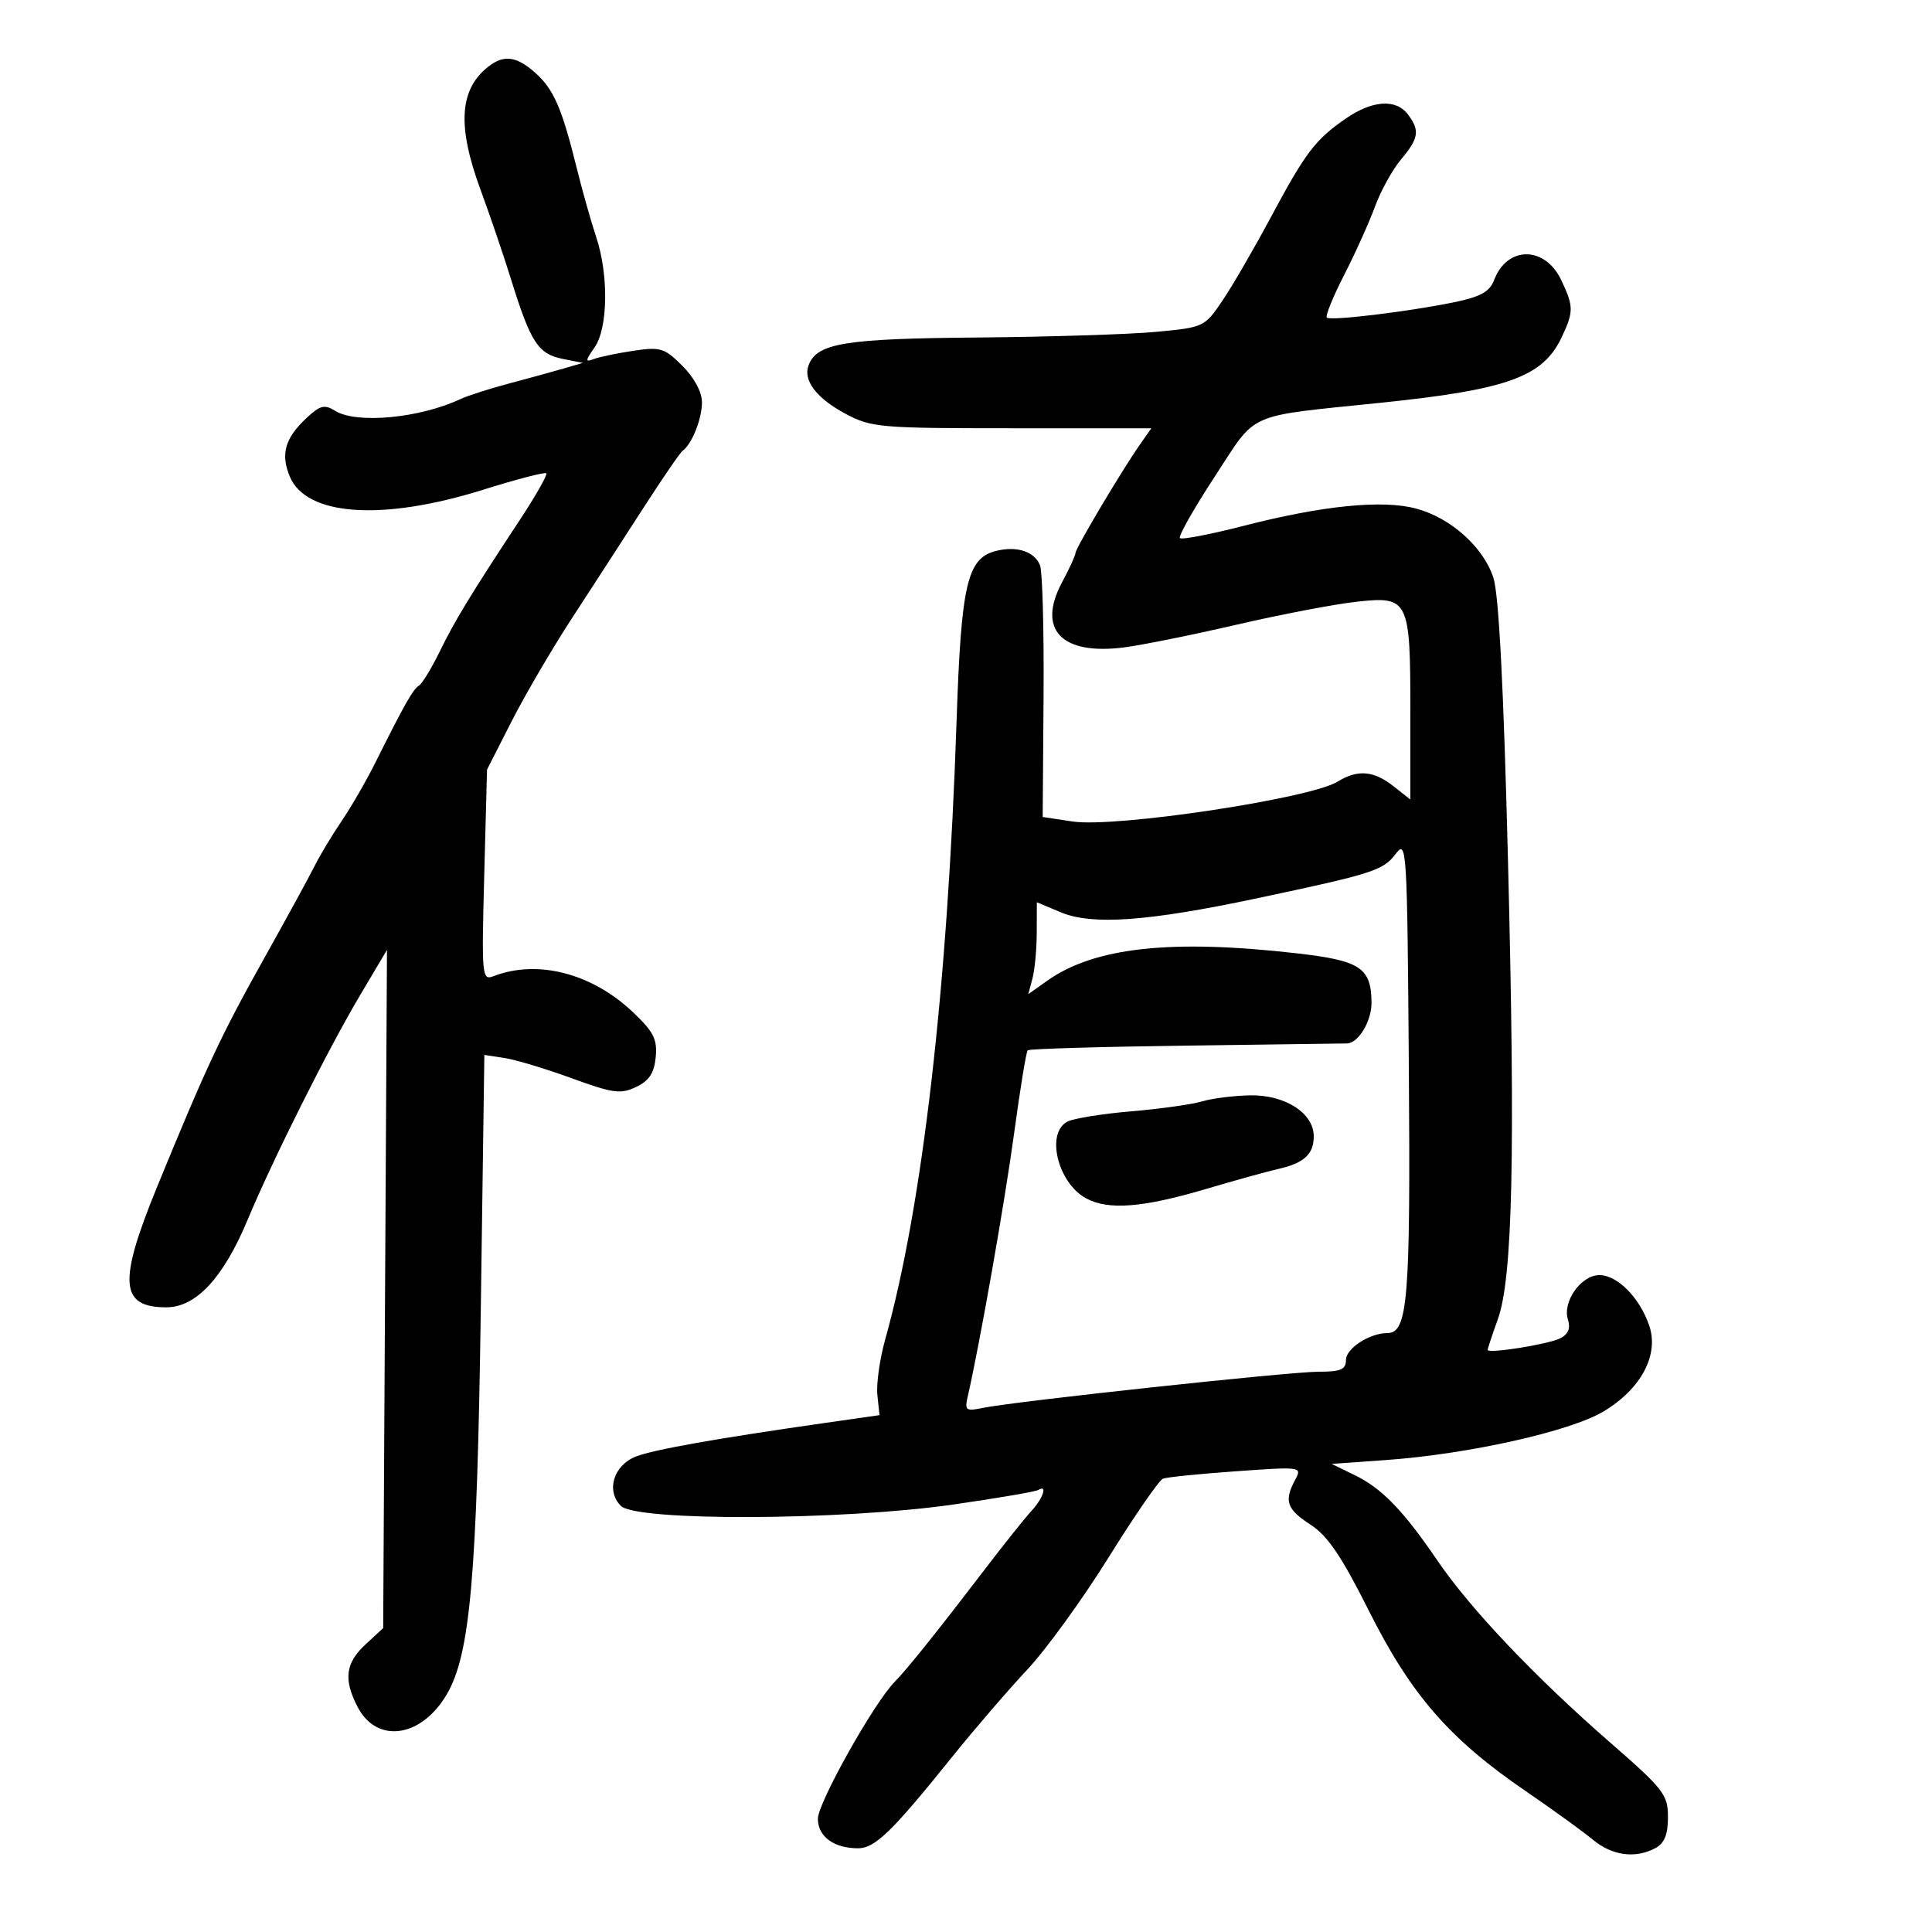 <svg xmlns="http://www.w3.org/2000/svg" width="300" height="300" viewBox="0 0 300 300" version="1.1">
	<path d="M 75.913 10.282 C 71.322 13.807, 70.941 19.521, 74.631 29.500 C 76.055 33.350, 78.198 39.650, 79.394 43.500 C 82.382 53.122, 83.576 54.965, 87.304 55.712 L 90.500 56.353 87.500 57.227 C 85.850 57.707, 82.025 58.759, 79 59.563 C 75.975 60.367, 72.600 61.448, 71.500 61.966 C 65.169 64.942, 55.349 65.860, 52.029 63.786 C 50.387 62.760, 49.693 62.940, 47.560 64.944 C 44.252 68.051, 43.555 70.511, 44.995 73.988 C 47.544 80.143, 59.373 80.952, 75.032 76.042 C 80.201 74.422, 84.609 73.275, 84.827 73.494 C 85.046 73.713, 83.208 76.954, 80.743 80.696 C 73.055 92.367, 70.633 96.346, 68.264 101.200 C 67.002 103.785, 65.555 106.157, 65.048 106.470 C 64.117 107.046, 62.774 109.420, 58.249 118.495 C 56.880 121.243, 54.537 125.293, 53.043 127.495 C 51.550 129.698, 49.656 132.850, 48.835 134.500 C 48.014 136.150, 44.448 142.675, 40.910 149 C 34.295 160.829, 32.001 165.730, 24.409 184.259 C 18.315 199.129, 18.609 203, 25.832 203 C 30.436 203, 34.684 198.426, 38.451 189.410 C 42.402 179.956, 50.914 162.960, 55.935 154.500 L 60.090 147.500 59.795 200.154 L 59.500 252.807 56.750 255.356 C 53.639 258.239, 53.316 260.777, 55.518 265.035 C 58.512 270.824, 65.434 269.845, 69.389 263.074 C 73.011 256.872, 74.078 244.745, 74.660 203.153 L 75.210 163.806 78.355 164.288 C 80.085 164.554, 84.773 165.967, 88.774 167.429 C 95.175 169.767, 96.376 169.930, 98.774 168.786 C 100.799 167.821, 101.582 166.629, 101.820 164.155 C 102.086 161.379, 101.495 160.212, 98.276 157.162 C 91.900 151.119, 83.457 148.943, 76.629 151.583 C 74.837 152.276, 74.776 151.613, 75.192 135.903 L 75.627 119.500 79.447 112 C 81.548 107.875, 85.762 100.675, 88.810 96 C 91.859 91.325, 96.814 83.675, 99.823 79 C 102.832 74.325, 105.610 70.275, 105.997 70 C 107.429 68.982, 109 65.052, 109 62.489 C 109 60.880, 107.814 58.660, 105.968 56.814 C 103.183 54.030, 102.562 53.839, 98.340 54.472 C 95.813 54.851, 93.046 55.429, 92.192 55.757 C 90.856 56.269, 90.874 56.018, 92.320 53.954 C 94.415 50.962, 94.535 42.673, 92.569 36.785 C 91.782 34.428, 90.414 29.575, 89.529 26 C 87.231 16.716, 85.952 13.801, 83.055 11.251 C 80.201 8.740, 78.264 8.477, 75.913 10.282 M 208.982 18.405 C 204.221 21.693, 202.726 23.662, 197.319 33.765 C 194.747 38.569, 191.379 44.374, 189.833 46.664 C 187.057 50.777, 186.932 50.836, 179.503 51.532 C 175.367 51.919, 162.874 52.314, 151.741 52.408 C 131.130 52.582, 126.874 53.281, 125.559 56.708 C 124.661 59.046, 126.785 61.843, 131.283 64.247 C 135.285 66.385, 136.603 66.500, 157.140 66.500 L 178.780 66.500 177.028 69 C 174.202 73.032, 167 85.145, 167 85.867 C 167 86.231, 166.066 88.271, 164.926 90.400 C 160.990 97.743, 164.788 101.764, 174.500 100.534 C 177.250 100.186, 185.125 98.598, 192 97.005 C 198.875 95.412, 207.268 93.807, 210.652 93.437 C 218.756 92.550, 219 93.049, 219 110.507 L 219 124.145 216.365 122.073 C 213.297 119.659, 210.808 119.457, 207.715 121.370 C 203.450 124.007, 173.223 128.560, 166.585 127.565 L 161.908 126.864 162.043 108.182 C 162.118 97.907, 161.872 88.730, 161.497 87.788 C 160.637 85.630, 157.903 84.735, 154.656 85.550 C 150.179 86.674, 149.247 90.698, 148.534 112 C 147.147 153.464, 143.232 187.368, 137.451 208 C 136.603 211.025, 136.058 214.904, 136.239 216.621 L 136.568 219.742 128.034 220.963 C 111.202 223.372, 101.454 225.104, 98.737 226.170 C 95.271 227.529, 94.066 231.496, 96.409 233.835 C 98.820 236.242, 130.630 236.115, 147.974 233.629 C 154.835 232.646, 160.797 231.625, 161.224 231.362 C 162.688 230.457, 162 232.623, 160.208 234.561 C 159.222 235.628, 156.008 239.650, 153.066 243.500 C 145.504 253.394, 140.826 259.235, 138.925 261.155 C 135.724 264.389, 127 279.943, 127 282.416 C 127 285.179, 129.478 287, 133.238 287 C 135.869 287, 138.496 284.447, 147.895 272.754 C 151.320 268.493, 156.531 262.440, 159.475 259.303 C 162.418 256.165, 168.126 248.294, 172.159 241.812 C 176.191 235.329, 179.985 229.836, 180.590 229.604 C 181.194 229.372, 186.307 228.855, 191.952 228.455 C 202.124 227.734, 202.207 227.746, 201.108 229.798 C 199.351 233.080, 199.788 234.347, 203.507 236.756 C 206.160 238.474, 208.323 241.671, 212.591 250.181 C 219.089 263.139, 225.060 270.012, 236.788 278.037 C 241.030 280.940, 245.772 284.369, 247.327 285.657 C 250.349 288.162, 253.931 288.643, 257.066 286.965 C 258.453 286.223, 259 284.864, 259 282.163 C 259 278.665, 258.353 277.832, 249.950 270.512 C 238.390 260.441, 228.333 249.847, 223.240 242.377 C 217.877 234.511, 214.586 231.111, 210.329 229.041 L 206.777 227.313 215.138 226.721 C 227.941 225.816, 243.815 222.274, 249 219.165 C 254.862 215.650, 257.664 210.344, 256.071 205.774 C 254.563 201.447, 251.139 198, 248.349 198 C 245.510 198, 242.587 202.124, 243.465 204.890 C 243.894 206.241, 243.520 207.174, 242.298 207.801 C 240.466 208.740, 231 210.253, 231 209.607 C 231 209.411, 231.709 207.282, 232.576 204.876 C 234.889 198.452, 235.313 179.325, 234.156 133.500 C 233.477 106.569, 232.735 92.255, 231.887 89.690 C 230.310 84.919, 225.281 80.422, 219.904 78.974 C 214.682 77.568, 205.380 78.498, 193.115 81.651 C 187.953 82.978, 183.501 83.835, 183.221 83.555 C 182.941 83.275, 185.365 78.992, 188.606 74.038 C 195.323 63.772, 193.127 64.748, 214.500 62.531 C 234.136 60.495, 239.574 58.525, 242.484 52.393 C 244.378 48.402, 244.373 47.589, 242.433 43.500 C 239.900 38.161, 234.034 38.149, 232.008 43.478 C 231.314 45.304, 229.917 46.082, 225.806 46.931 C 218.729 48.393, 206.618 49.854, 206.027 49.317 C 205.766 49.080, 206.980 46.100, 208.723 42.693 C 210.466 39.287, 212.621 34.505, 213.512 32.067 C 214.402 29.629, 216.226 26.332, 217.565 24.740 C 220.321 21.466, 220.503 20.246, 218.608 17.750 C 216.761 15.317, 213.092 15.566, 208.982 18.405 M 216.729 132.584 C 214.777 135.172, 213.204 135.675, 195 139.526 C 178.208 143.079, 169.570 143.692, 164.750 141.673 L 161 140.102 160.986 144.801 C 160.979 147.385, 160.679 150.596, 160.321 151.936 L 159.670 154.371 162.585 152.304 C 169.925 147.099, 181.814 145.792, 201.411 148.037 C 211.246 149.164, 212.914 150.267, 212.968 155.679 C 212.997 158.534, 210.952 161.959, 209.179 162.025 C 208.805 162.039, 197.585 162.192, 184.245 162.364 C 170.905 162.536, 159.804 162.863, 159.576 163.091 C 159.348 163.319, 158.399 169.129, 157.468 176.002 C 156.030 186.612, 152.135 208.709, 150.266 216.860 C 149.773 219.010, 149.981 219.166, 152.612 218.620 C 157.487 217.608, 200.233 213.001, 204.750 213 C 208.210 213, 209 212.658, 209 211.161 C 209 209.386, 212.684 207, 215.426 207 C 218.613 207, 219.033 201.833, 218.765 165.867 C 218.510 131.522, 218.436 130.320, 216.729 132.584 M 186.651 171.026 C 185.085 171.495, 180.135 172.189, 175.651 172.568 C 171.168 172.946, 166.713 173.664, 165.750 174.163 C 162.335 175.933, 164.252 183.727, 168.686 186.100 C 172.123 187.939, 177.460 187.521, 187.171 184.651 C 191.752 183.297, 196.847 181.885, 198.494 181.514 C 202.492 180.613, 204 179.226, 204 176.450 C 204 172.848, 199.553 169.985, 194.115 170.086 C 191.577 170.133, 188.218 170.556, 186.651 171.026" stroke="none" fill="black" fill-rule="evenodd"/>
</svg>